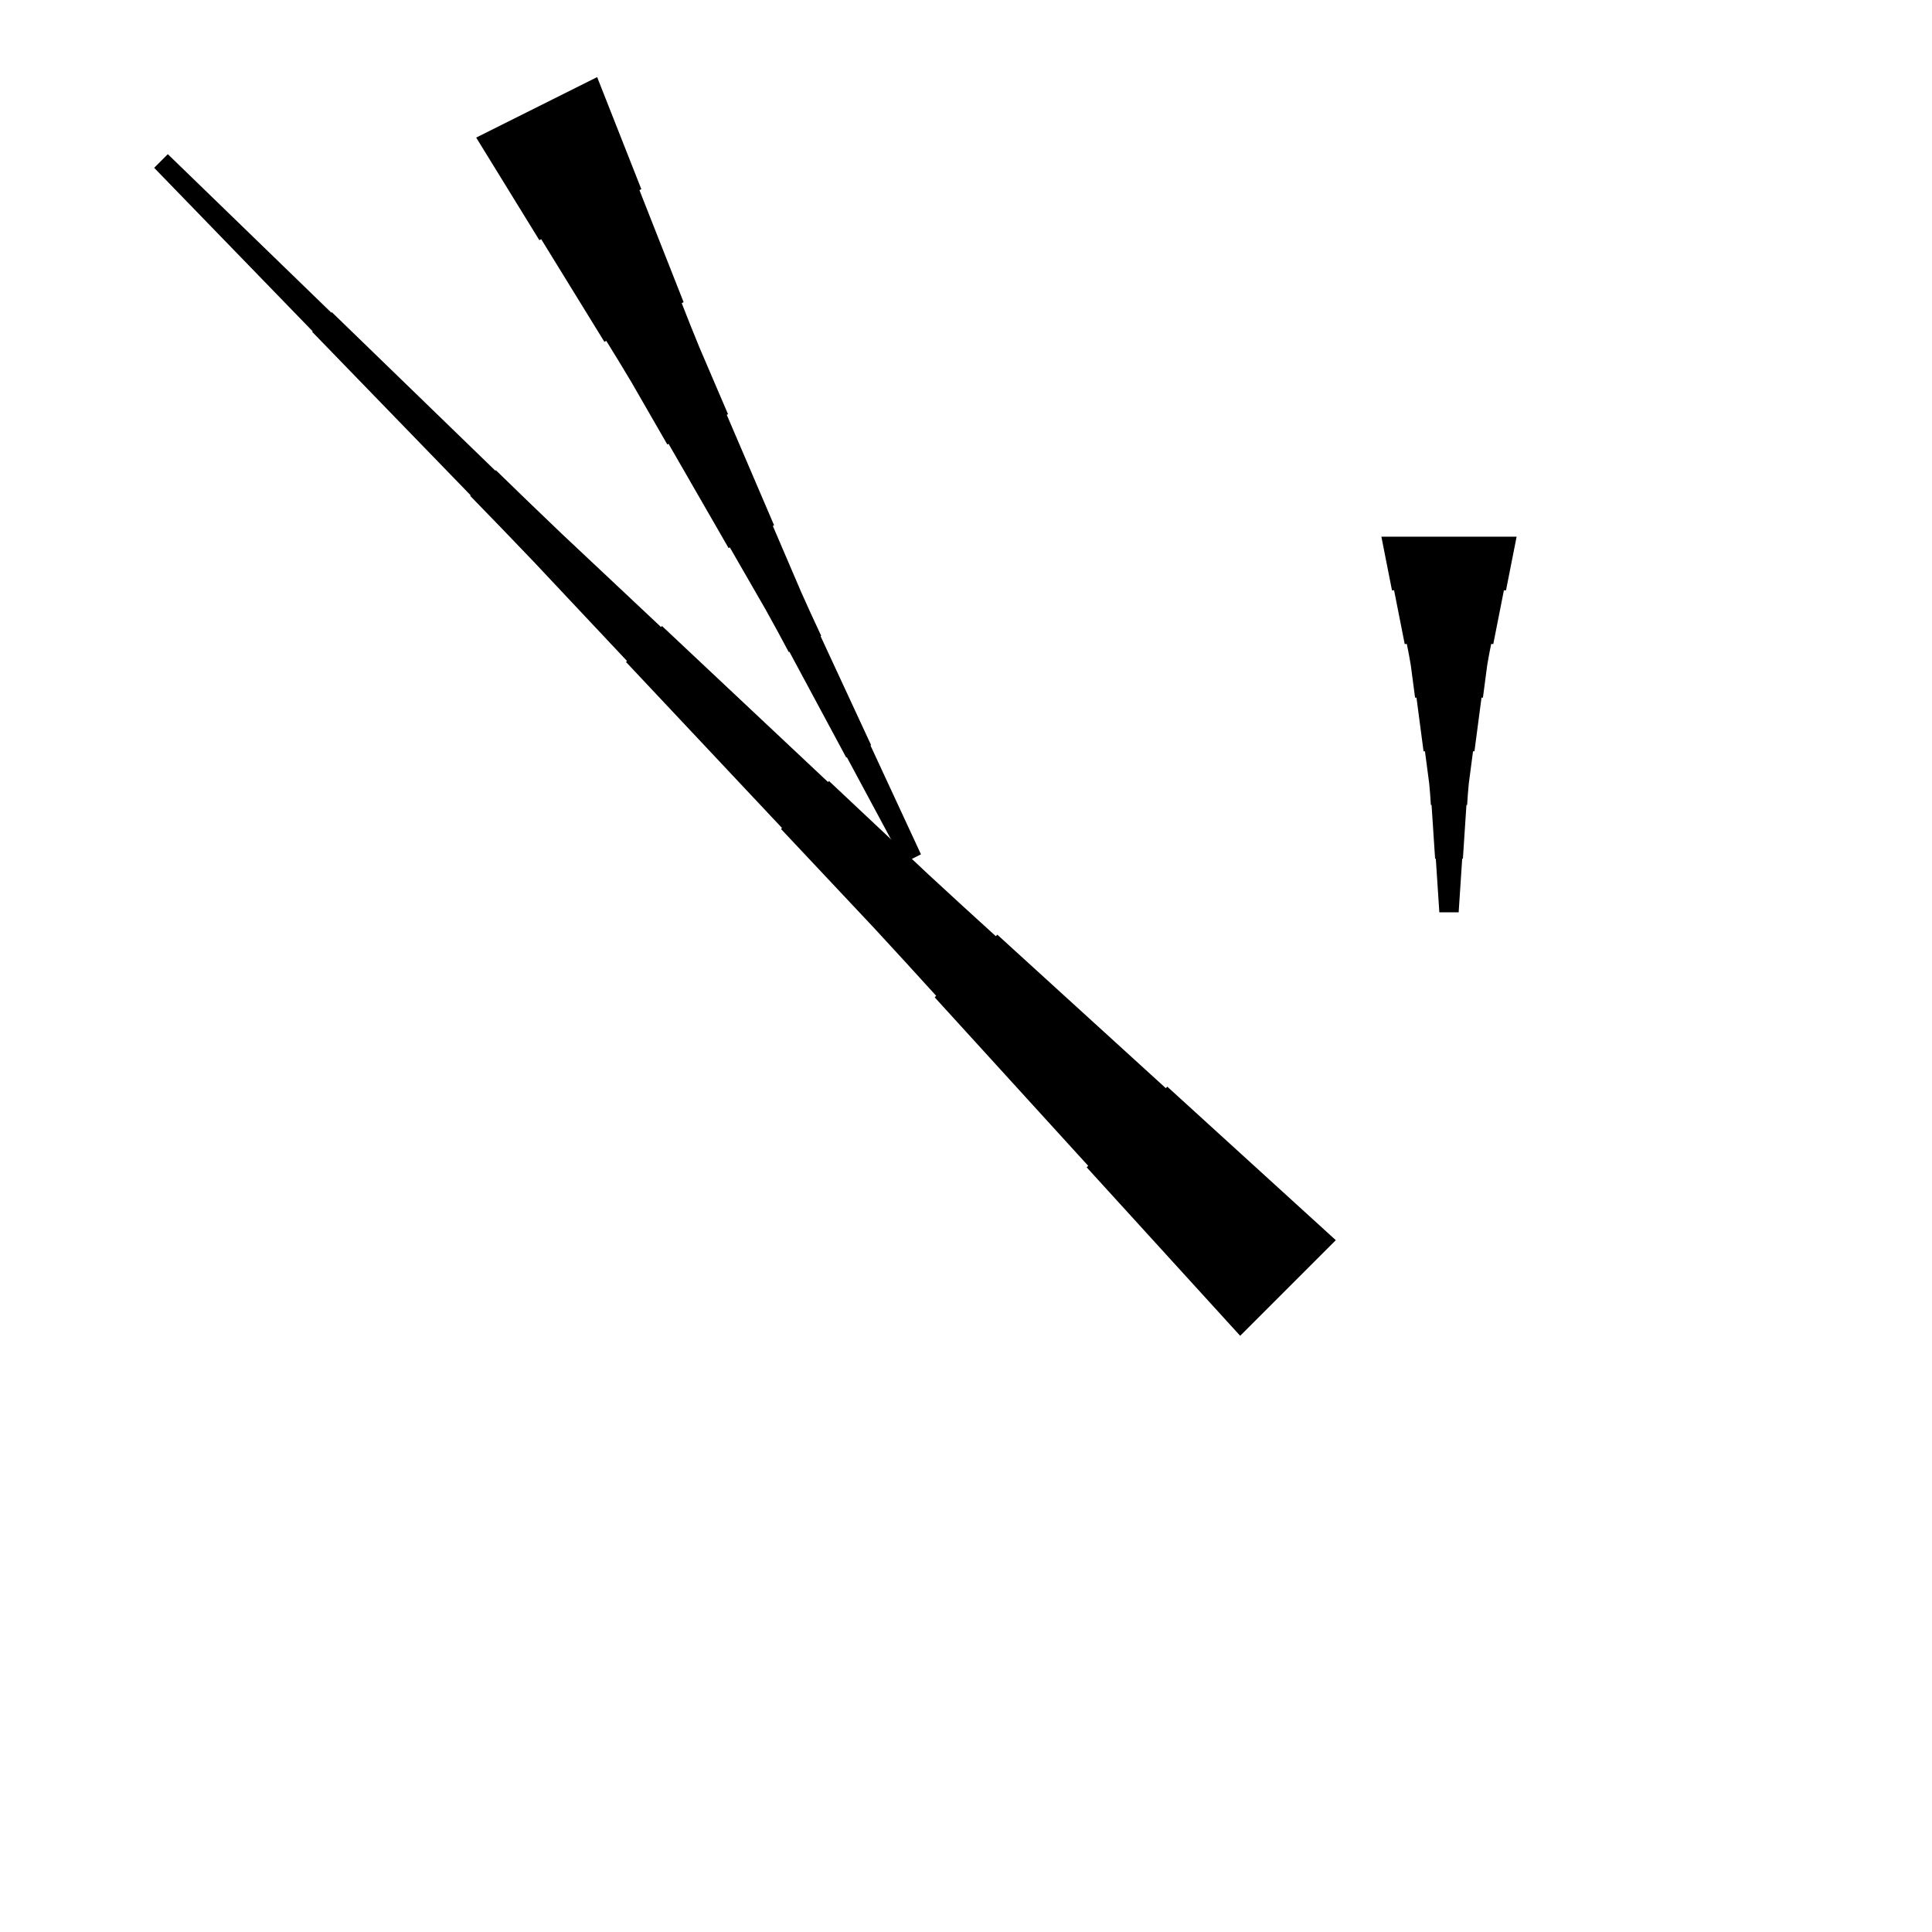 <?xml version="1.0" encoding="UTF-8"?>
<!-- Flat -->
<svg version="1.1" xmlns="http://www.w3.org/2000/svg" xmlns:xlink="http://www.w3.org/1999/xlink" width="283.465pt" height="283.465pt" viewBox="0 0 283.465 283.465">
<title>Untitled</title>
<polygon points="87.614 11.311 88.91 14.6 90.207 17.889 91.504 21.177 92.8 24.466 94.097 27.755 93.818 27.894 95.115 31.183 96.411 34.471 97.708 37.76 99.004 41.049 100.301 44.338 100.023 44.477 101.319 47.766 102.647 51.039 104.036 54.281 105.425 57.524 106.815 60.766 106.629 60.859 108.018 64.101 109.408 67.343 110.797 70.586 112.186 73.828 113.576 77.07 113.39 77.163 114.779 80.406 116.169 83.648 117.558 86.89 119.009 90.102 120.491 93.298 120.398 93.344 121.88 96.54 123.362 99.736 124.844 102.932 126.326 106.128 127.808 109.324 127.716 109.371 129.198 112.567 130.68 115.763 132.162 118.958 133.644 122.154 135.126 125.35 132.591 126.618 130.923 123.515 129.256 120.412 127.588 117.308 125.92 114.205 124.253 111.102 124.16 111.148 122.493 108.045 120.825 104.942 119.157 101.839 117.49 98.735 115.822 95.632 115.729 95.679 114.062 92.575 112.363 89.488 110.603 86.431 108.843 83.374 107.082 80.317 106.897 80.41 105.137 77.353 103.376 74.296 101.616 71.239 99.856 68.182 98.095 65.126 97.91 65.218 96.15 62.161 94.389 59.105 92.629 56.048 90.807 53.022 88.954 50.011 88.675 50.151 86.822 47.14 84.969 44.13 83.116 41.119 81.263 38.109 79.41 35.098 79.132 35.237 77.279 32.227 75.425 29.216 73.573 26.206 71.719 23.195 69.866 20.185" fill="rgba(0,0,0,1)" />
<polygon points="222.52 78.74 222.209 80.315 221.897 81.89 221.586 83.465 221.275 85.039 220.964 86.614 220.653 86.614 220.342 88.189 220.031 89.764 219.72 91.339 219.409 92.913 219.097 94.488 218.786 94.488 218.475 96.063 218.199 97.638 217.991 99.213 217.784 100.787 217.576 102.362 217.369 102.362 217.161 103.937 216.954 105.512 216.747 107.087 216.539 108.661 216.332 110.236 216.124 110.236 215.917 111.811 215.71 113.386 215.502 114.961 215.364 116.535 215.26 118.11 215.156 118.11 215.053 119.685 214.949 121.26 214.845 122.835 214.742 124.409 214.638 125.984 214.534 125.984 214.431 127.559 214.327 129.134 214.223 130.709 214.119 132.284 214.016 133.858 211.181 133.858 211.077 132.284 210.974 130.709 210.87 129.134 210.766 127.559 210.663 125.984 210.559 125.984 210.455 124.409 210.351 122.835 210.248 121.26 210.144 119.685 210.04 118.11 209.937 118.11 209.833 116.535 209.695 114.961 209.487 113.386 209.28 111.811 209.072 110.236 208.865 110.236 208.658 108.661 208.45 107.087 208.243 105.512 208.035 103.937 207.828 102.362 207.62 102.362 207.413 100.787 207.206 99.213 206.998 97.638 206.722 96.063 206.411 94.488 206.1 94.488 205.788 92.913 205.477 91.339 205.166 89.764 204.855 88.189 204.544 86.614 204.233 86.614 203.922 85.039 203.611 83.465 203.299 81.89 202.988 80.315 202.677 78.74" fill="rgba(0,0,0,1)" />
<polygon points="181.961 195.992 177.457 191.047 172.952 186.103 168.448 181.159 163.943 176.214 159.439 171.27 159.659 171.05 155.155 166.105 150.65 161.161 146.146 156.216 141.641 151.272 137.137 146.328 137.357 146.108 132.852 141.163 128.324 136.243 123.746 131.372 119.168 126.501 114.59 121.63 114.737 121.484 110.159 116.612 105.582 111.741 101.004 106.87 96.426 101.999 91.848 97.128 91.995 96.981 87.417 92.11 82.839 87.239 78.262 82.368 73.635 77.546 68.984 72.748 69.057 72.675 64.406 67.877 59.755 63.08 55.104 58.282 50.453 53.484 45.802 48.686 45.875 48.613 41.224 43.815 36.573 39.017 31.922 34.22 27.271 29.422 22.62 24.624 24.624 22.62 29.422 27.271 34.22 31.922 39.017 36.573 43.815 41.224 48.613 45.875 48.686 45.802 53.484 50.453 58.282 55.104 63.08 59.755 67.877 64.406 72.675 69.057 72.748 68.984 77.546 73.635 82.368 78.262 87.239 82.839 92.11 87.417 96.981 91.995 97.128 91.848 101.999 96.426 106.87 101.004 111.741 105.582 116.612 110.159 121.484 114.737 121.63 114.59 126.501 119.168 131.372 123.746 136.243 128.324 141.163 132.852 146.108 137.357 146.328 137.137 151.272 141.641 156.216 146.146 161.161 150.65 166.105 155.155 171.05 159.659 171.27 159.439 176.214 163.943 181.159 168.448 186.103 172.952 191.047 177.457 195.992 181.961" fill="rgba(0,0,0,1)" />
</svg>